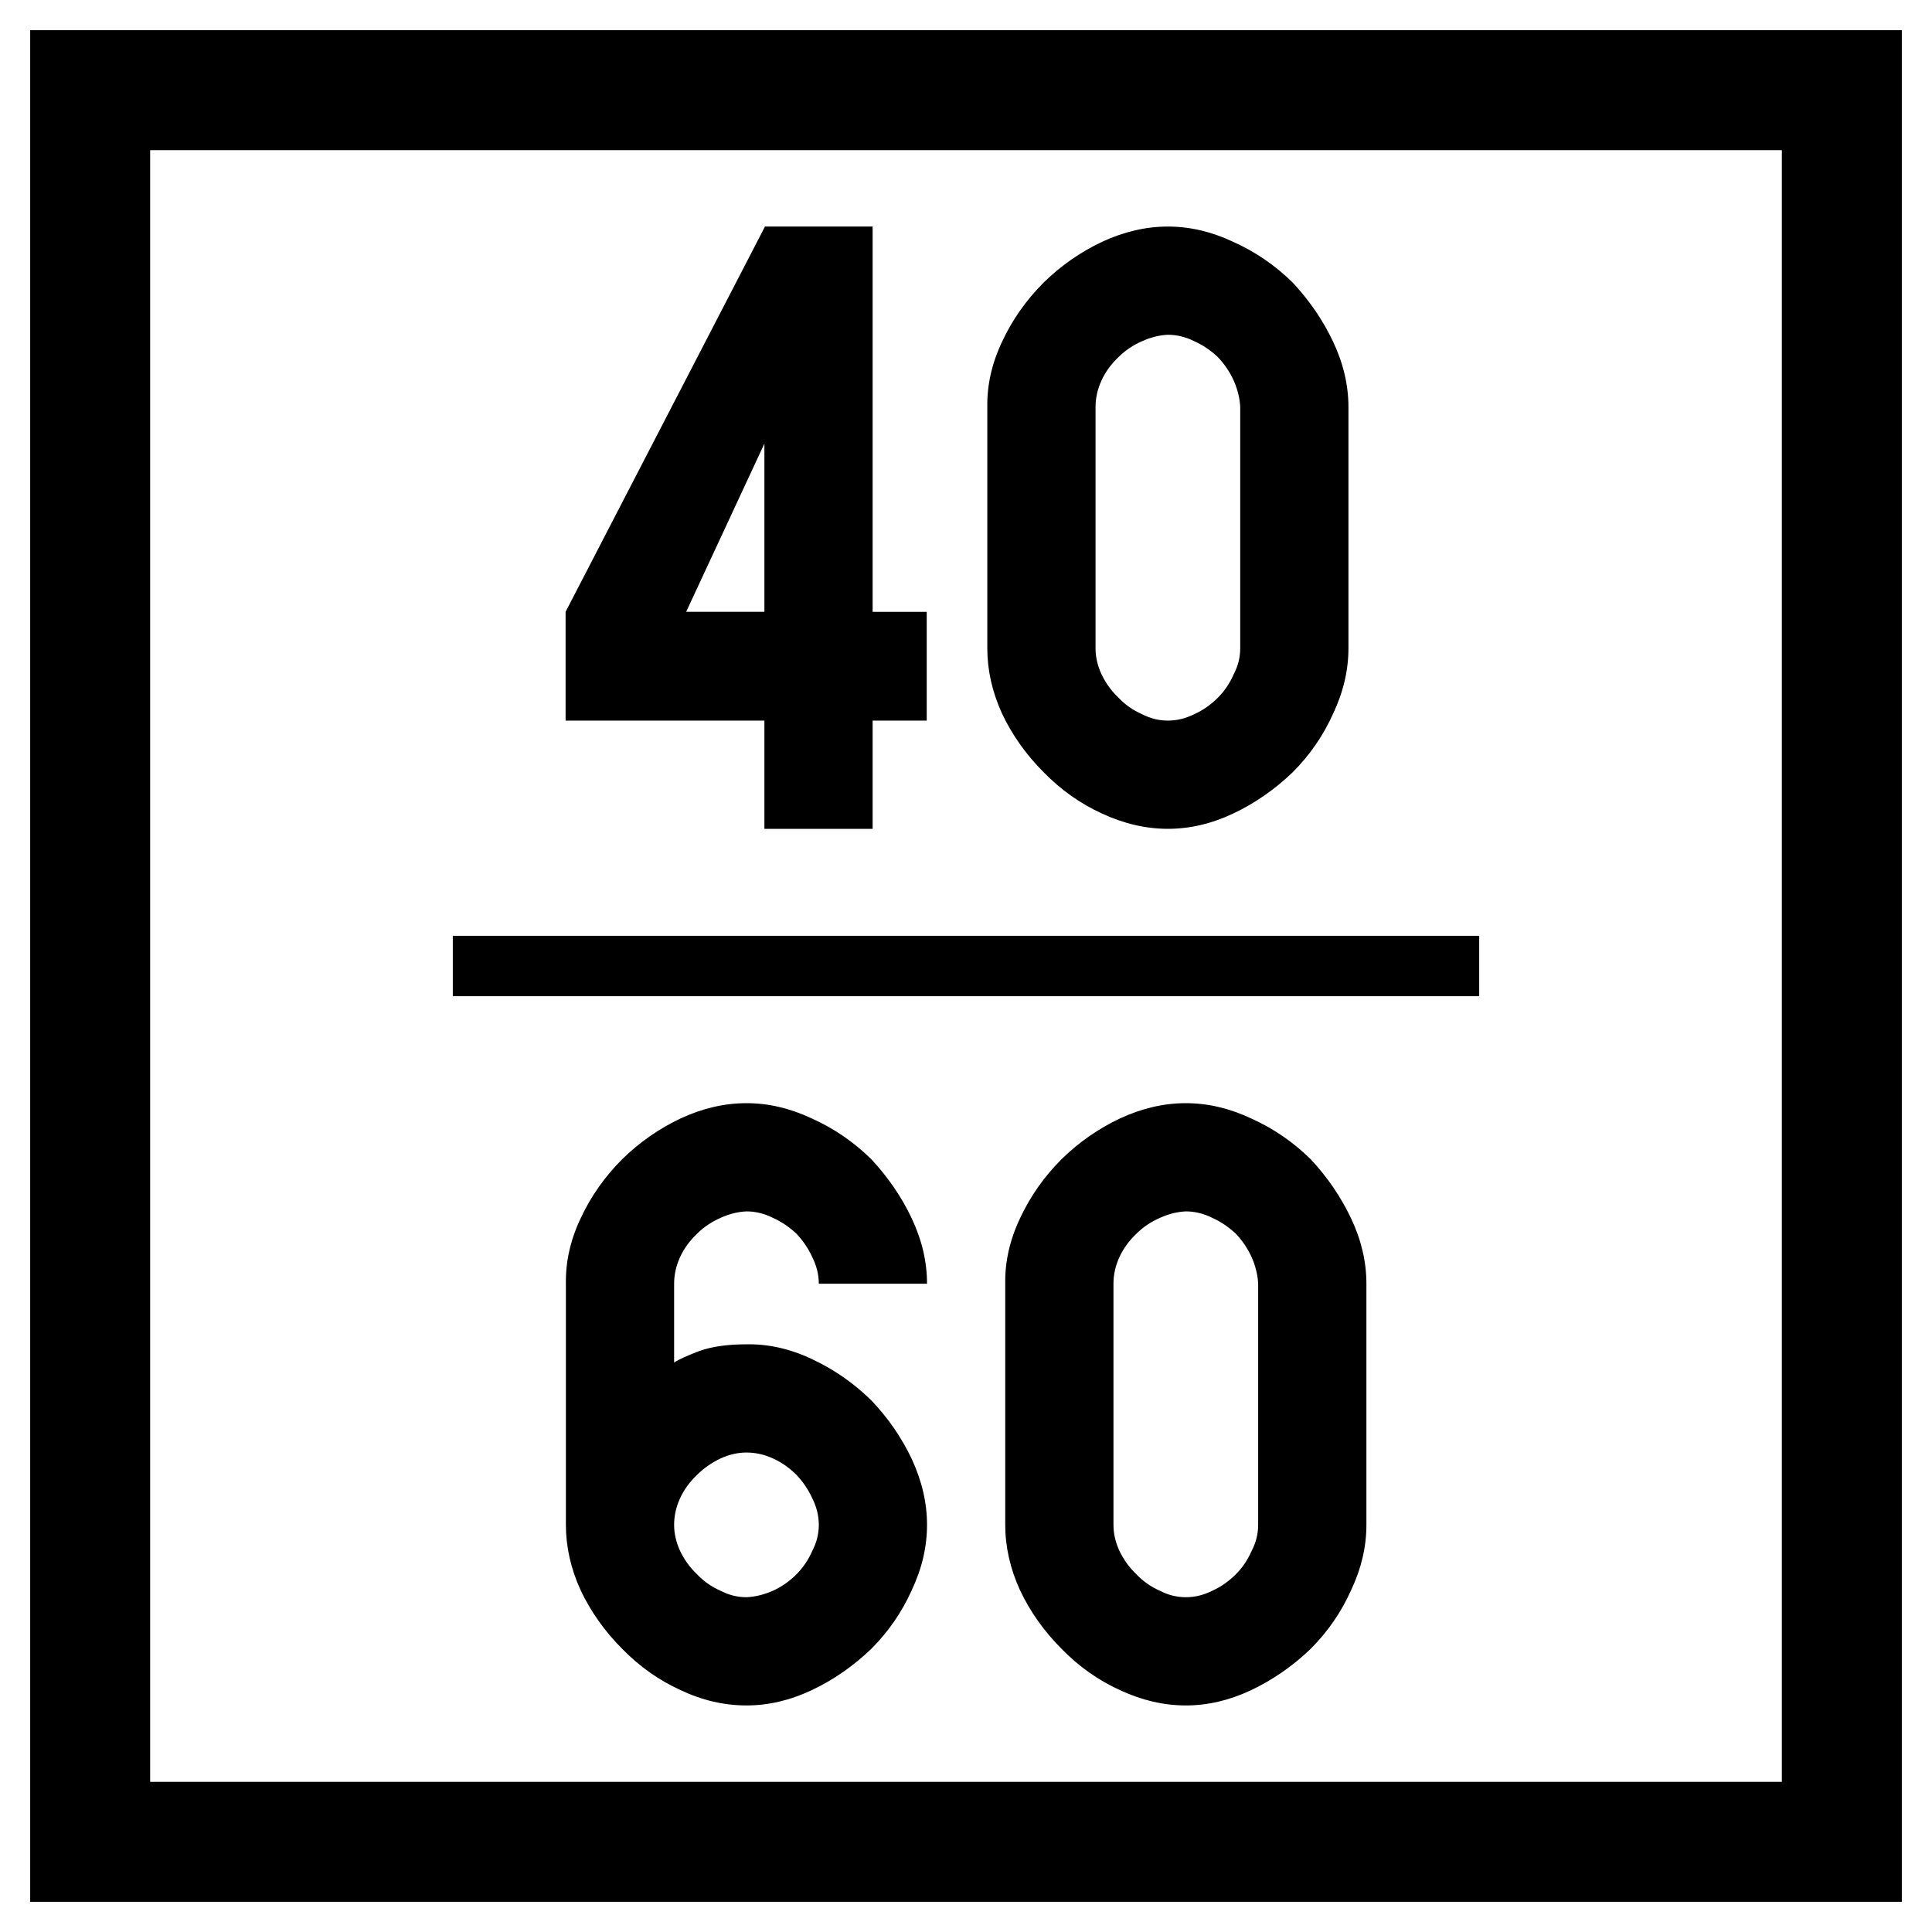 <svg xmlns="http://www.w3.org/2000/svg" width="64" height="64"><path d="M-42.268-5.158h64v64h-64z" style="fill:#fff;fill-opacity:1;fill-rule:nonzero;stroke:none;stroke-width:.637" transform="translate(42.268 5.158)"/><path d="M-39.281-2.171h58.026v58.026h-58.026z" style="fill:none;stroke:#000;stroke-width:3.974;stroke-miterlimit:4;stroke-dasharray:none;stroke-opacity:1" transform="translate(42.268 5.158)"/><g aria-label="40 60" style="font-style:normal;font-variant:normal;font-weight:400;font-stretch:normal;font-size:19.951px;line-height:1.45;font-family:Roboto;font-variant-ligatures:normal;font-variant-caps:normal;font-variant-numeric:normal;font-feature-settings:normal;text-align:start;letter-spacing:0;word-spacing:0;writing-mode:lr-tb;text-anchor:start;fill:#000;fill-opacity:1;stroke:none;stroke-width:2.494"><path d="M133.054 25.109h-2.592l2.592-5.573zm-6.586 0v3.604h6.586v3.585h3.585v-3.585h1.792V25.11h-1.792V12.347h-3.566zM146.42 32.298q1.09 0 2.162-.506 1.072-.507 1.968-1.364.858-.858 1.345-1.949.506-1.071.506-2.162v-7.989q0-1.09-.506-2.162-.507-1.072-1.345-1.968-.876-.858-1.968-1.345-1.071-.506-2.162-.506t-2.182.506q-1.072.507-1.93 1.345-.876.876-1.383 1.968-.506 1.071-.487 2.162v7.989q0 1.09.487 2.162.507 1.072 1.384 1.949.857.876 1.929 1.364 1.09.506 2.182.506zm0-3.585q-.448 0-.858-.214-.448-.195-.779-.546-.35-.331-.565-.78-.195-.428-.195-.856v-7.989q0-.448.195-.876.195-.43.565-.78.331-.331.78-.526.428-.195.857-.214.448 0 .876.214.43.195.78.526.331.35.526.78.195.448.214.876v7.989q0 .448-.214.857-.195.448-.526.78-.35.35-.78.545-.428.214-.876.214zM134.856 47.367h3.585q0-1.091-.506-2.163-.507-1.071-1.345-1.967-.877-.858-1.968-1.345-1.071-.506-2.162-.506-1.092 0-2.183.506-1.071.507-1.929 1.345-.876.876-1.383 1.967-.506 1.072-.487 2.163v7.988q0 1.092.487 2.163.507 1.072 1.383 1.949.858.876 1.93 1.363 1.071.507 2.182.507 1.09 0 2.162-.507 1.072-.506 1.968-1.363.857-.858 1.345-1.949.506-1.071.506-2.163 0-1.09-.506-2.182-.507-1.071-1.345-1.948-.877-.857-1.968-1.364-1.071-.507-2.162-.487-.916 0-1.54.214-.623.234-.857.39v-2.61q0-.449.195-.878.195-.428.565-.779.331-.331.78-.526.428-.195.857-.214.448 0 .876.214.429.195.78.526.33.35.526.78.214.428.214.876zm0 7.988q0 .449-.214.858-.195.448-.526.78-.351.35-.78.545-.448.195-.876.214-.449 0-.858-.214-.448-.195-.78-.546-.35-.331-.564-.78-.195-.428-.195-.857 0-.448.195-.876.195-.429.565-.78.331-.33.78-.545.428-.195.857-.195.448 0 .876.195.429.195.78.545.33.351.526.78.214.428.214.876zM147.014 61.337q1.091 0 2.163-.507 1.071-.506 1.968-1.363.857-.858 1.344-1.949.507-1.071.507-2.163v-7.988q0-1.091-.507-2.163-.507-1.071-1.344-1.967-.877-.858-1.968-1.345-1.072-.506-2.163-.506-1.091 0-2.182.506-1.072.507-1.93 1.345-.876.876-1.382 1.967-.507 1.072-.488 2.163v7.988q0 1.092.488 2.163.506 1.072 1.383 1.949.857.876 1.929 1.363 1.09.507 2.182.507zm0-3.585q-.448 0-.857-.214-.448-.195-.78-.546-.35-.331-.565-.78-.195-.428-.195-.857v-7.988q0-.448.195-.877.195-.428.565-.779.332-.331.78-.526.428-.195.857-.214.448 0 .877.214.428.195.78.526.33.35.525.78.195.447.214.876v7.988q0 .449-.214.858-.195.448-.526.78-.35.35-.78.545-.428.214-.876.214z" style="font-style:normal;font-variant:normal;font-weight:400;font-stretch:normal;font-family:PoliceSNCF;text-align:center;text-anchor:middle;stroke-width:2.494" transform="translate(-107.732 -4.842)"/></g><path d="M122.732 36.842h34" style="fill:none;stroke:#000;stroke-width:2;stroke-linecap:butt;stroke-linejoin:miter;stroke-miterlimit:4;stroke-dasharray:none;stroke-opacity:1" transform="translate(-107.732 -4.842)"/></svg>